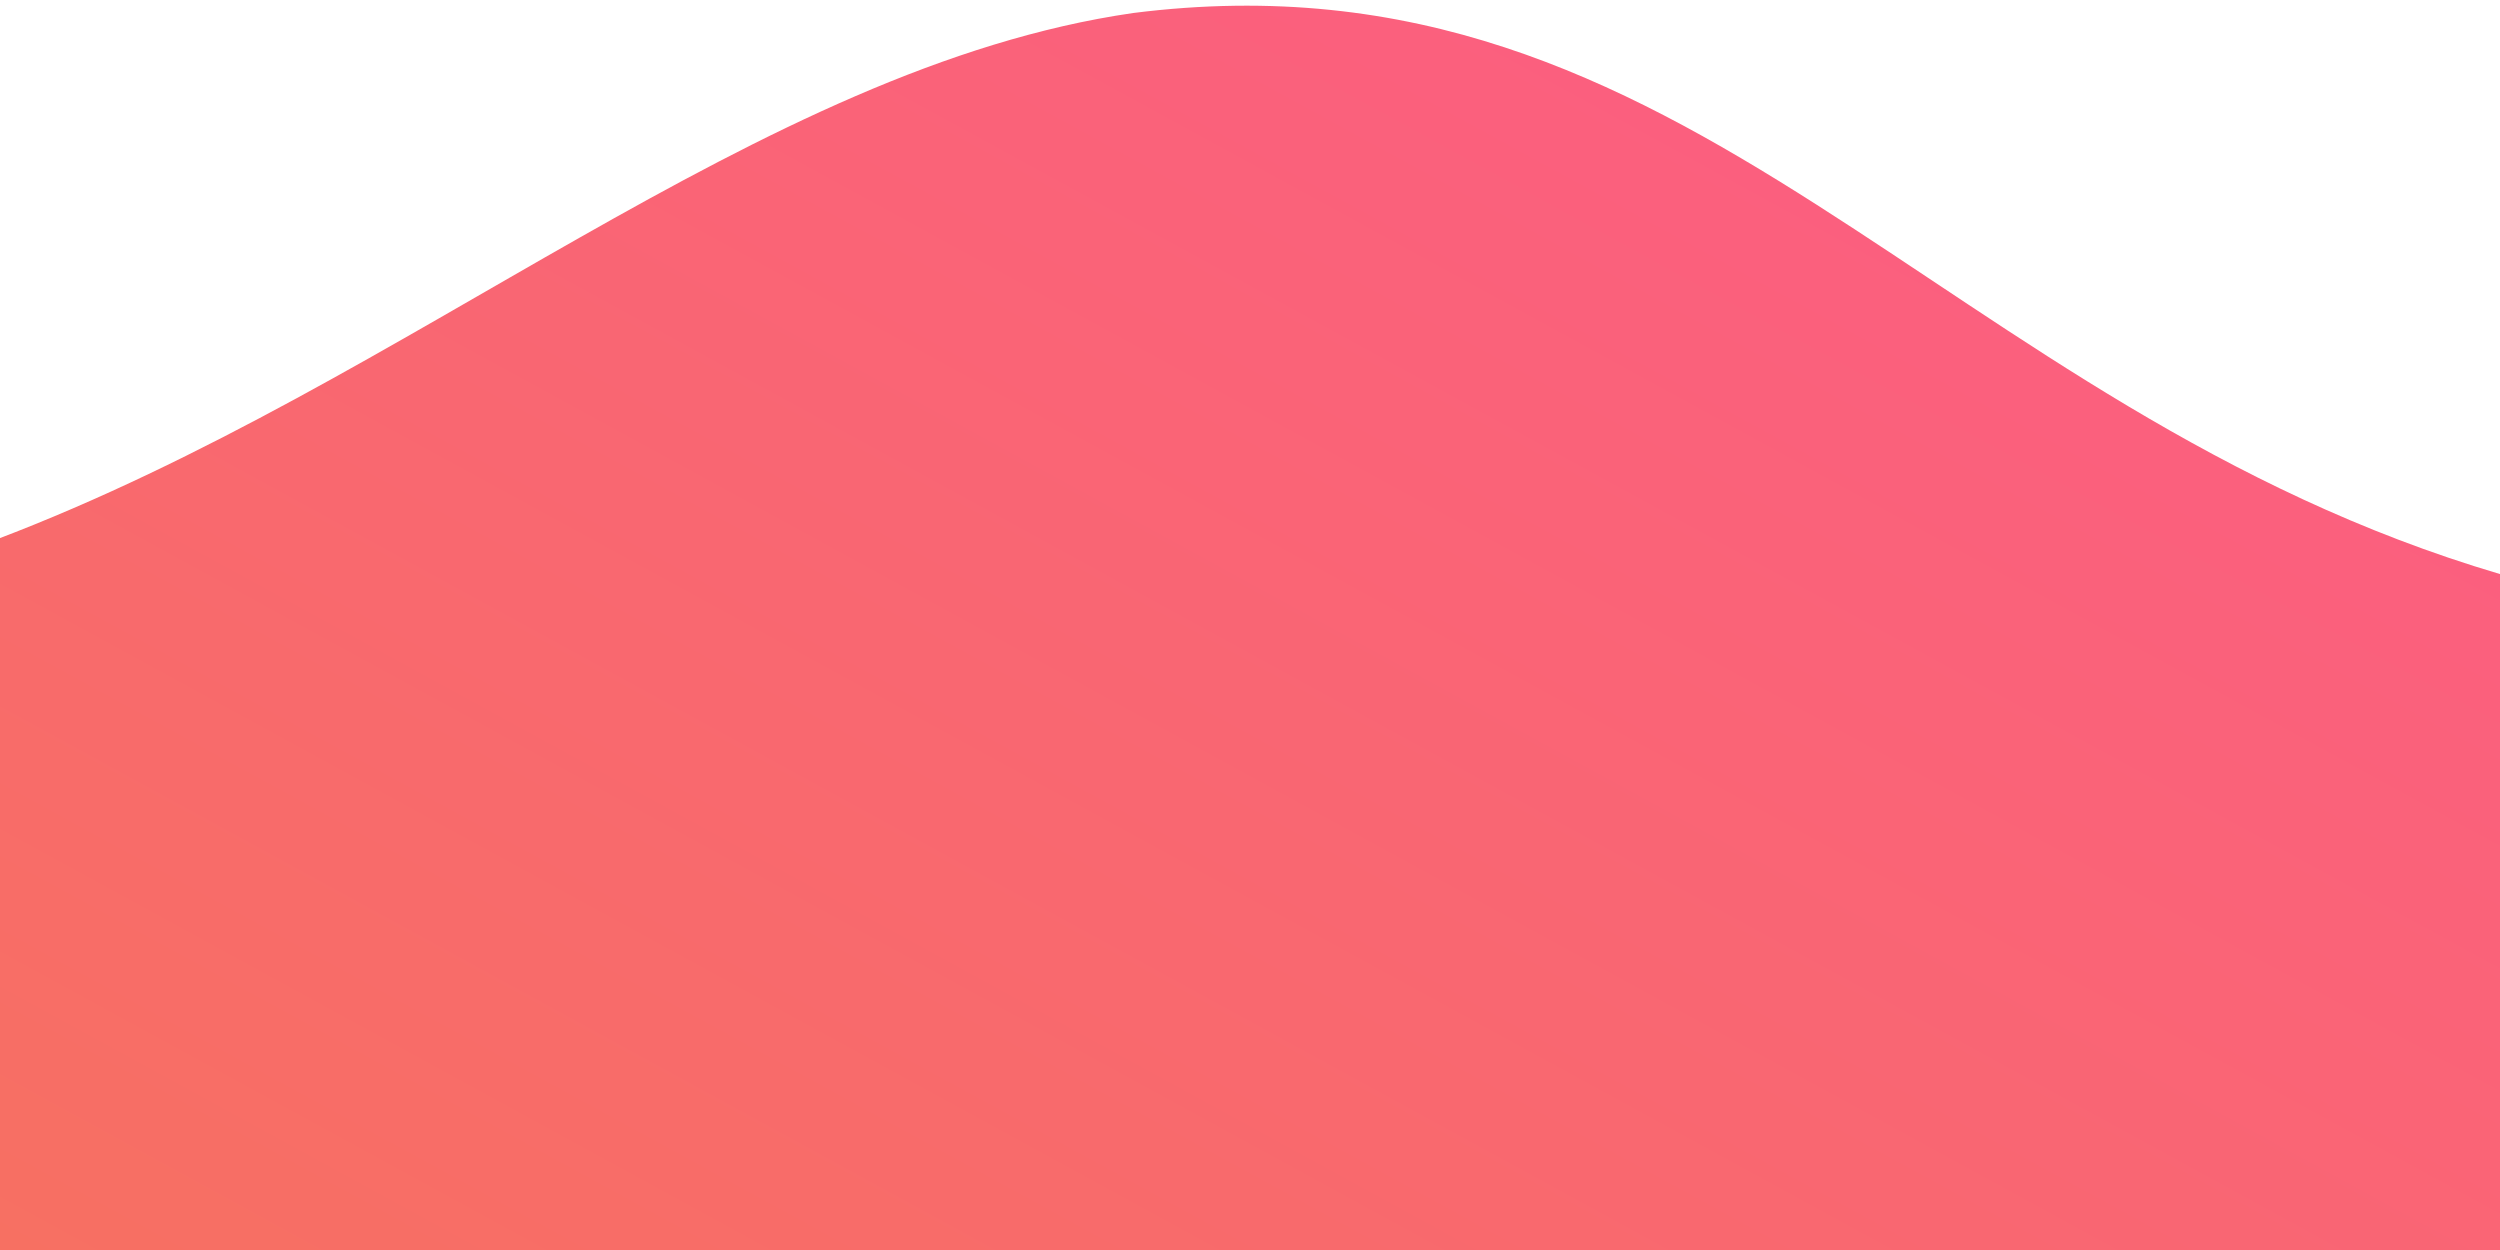 <?xml version="1.0" encoding="UTF-8"?>
<svg width="360px" height="180px" viewBox="0 0 360 180" version="1.1" xmlns="http://www.w3.org/2000/svg" xmlns:xlink="http://www.w3.org/1999/xlink">
    <!-- Generator: sketchtool 51.2 (57519) - http://www.bohemiancoding.com/sketch -->
    <title>06F40EFA-B3CD-4267-B006-80295E634ACB</title>
    <desc>Created with sketchtool.</desc>
    <defs>
        <linearGradient x1="0%" y1="100%" x2="144.807%" y2="-37.858%" id="linearGradient-1">
            <stop stop-color="#F77062" offset="0%"></stop>
            <stop stop-color="#FE5196" offset="100%"></stop>
        </linearGradient>
    </defs>
    <g id="Page-1" stroke="none" stroke-width="1" fill="none" fill-rule="evenodd">
        <g id="Home-On" transform="translate(0, -418)" fill="url(#linearGradient-1)" fill-rule="nonzero">
            <path d="M-2.66453526e-14,598 L360,598 C360,541.272 360,508.827 360,500.665 C279.142,476.774 244.02,409.63 163.166,419.875 C109.171,427.691 59.23,473.024 -0.595,495.711 C-0.595,495.786 -0.397,529.882 -2.66453526e-14,598 Z" id="Path-2"></path>
        </g>
    </g>
</svg>